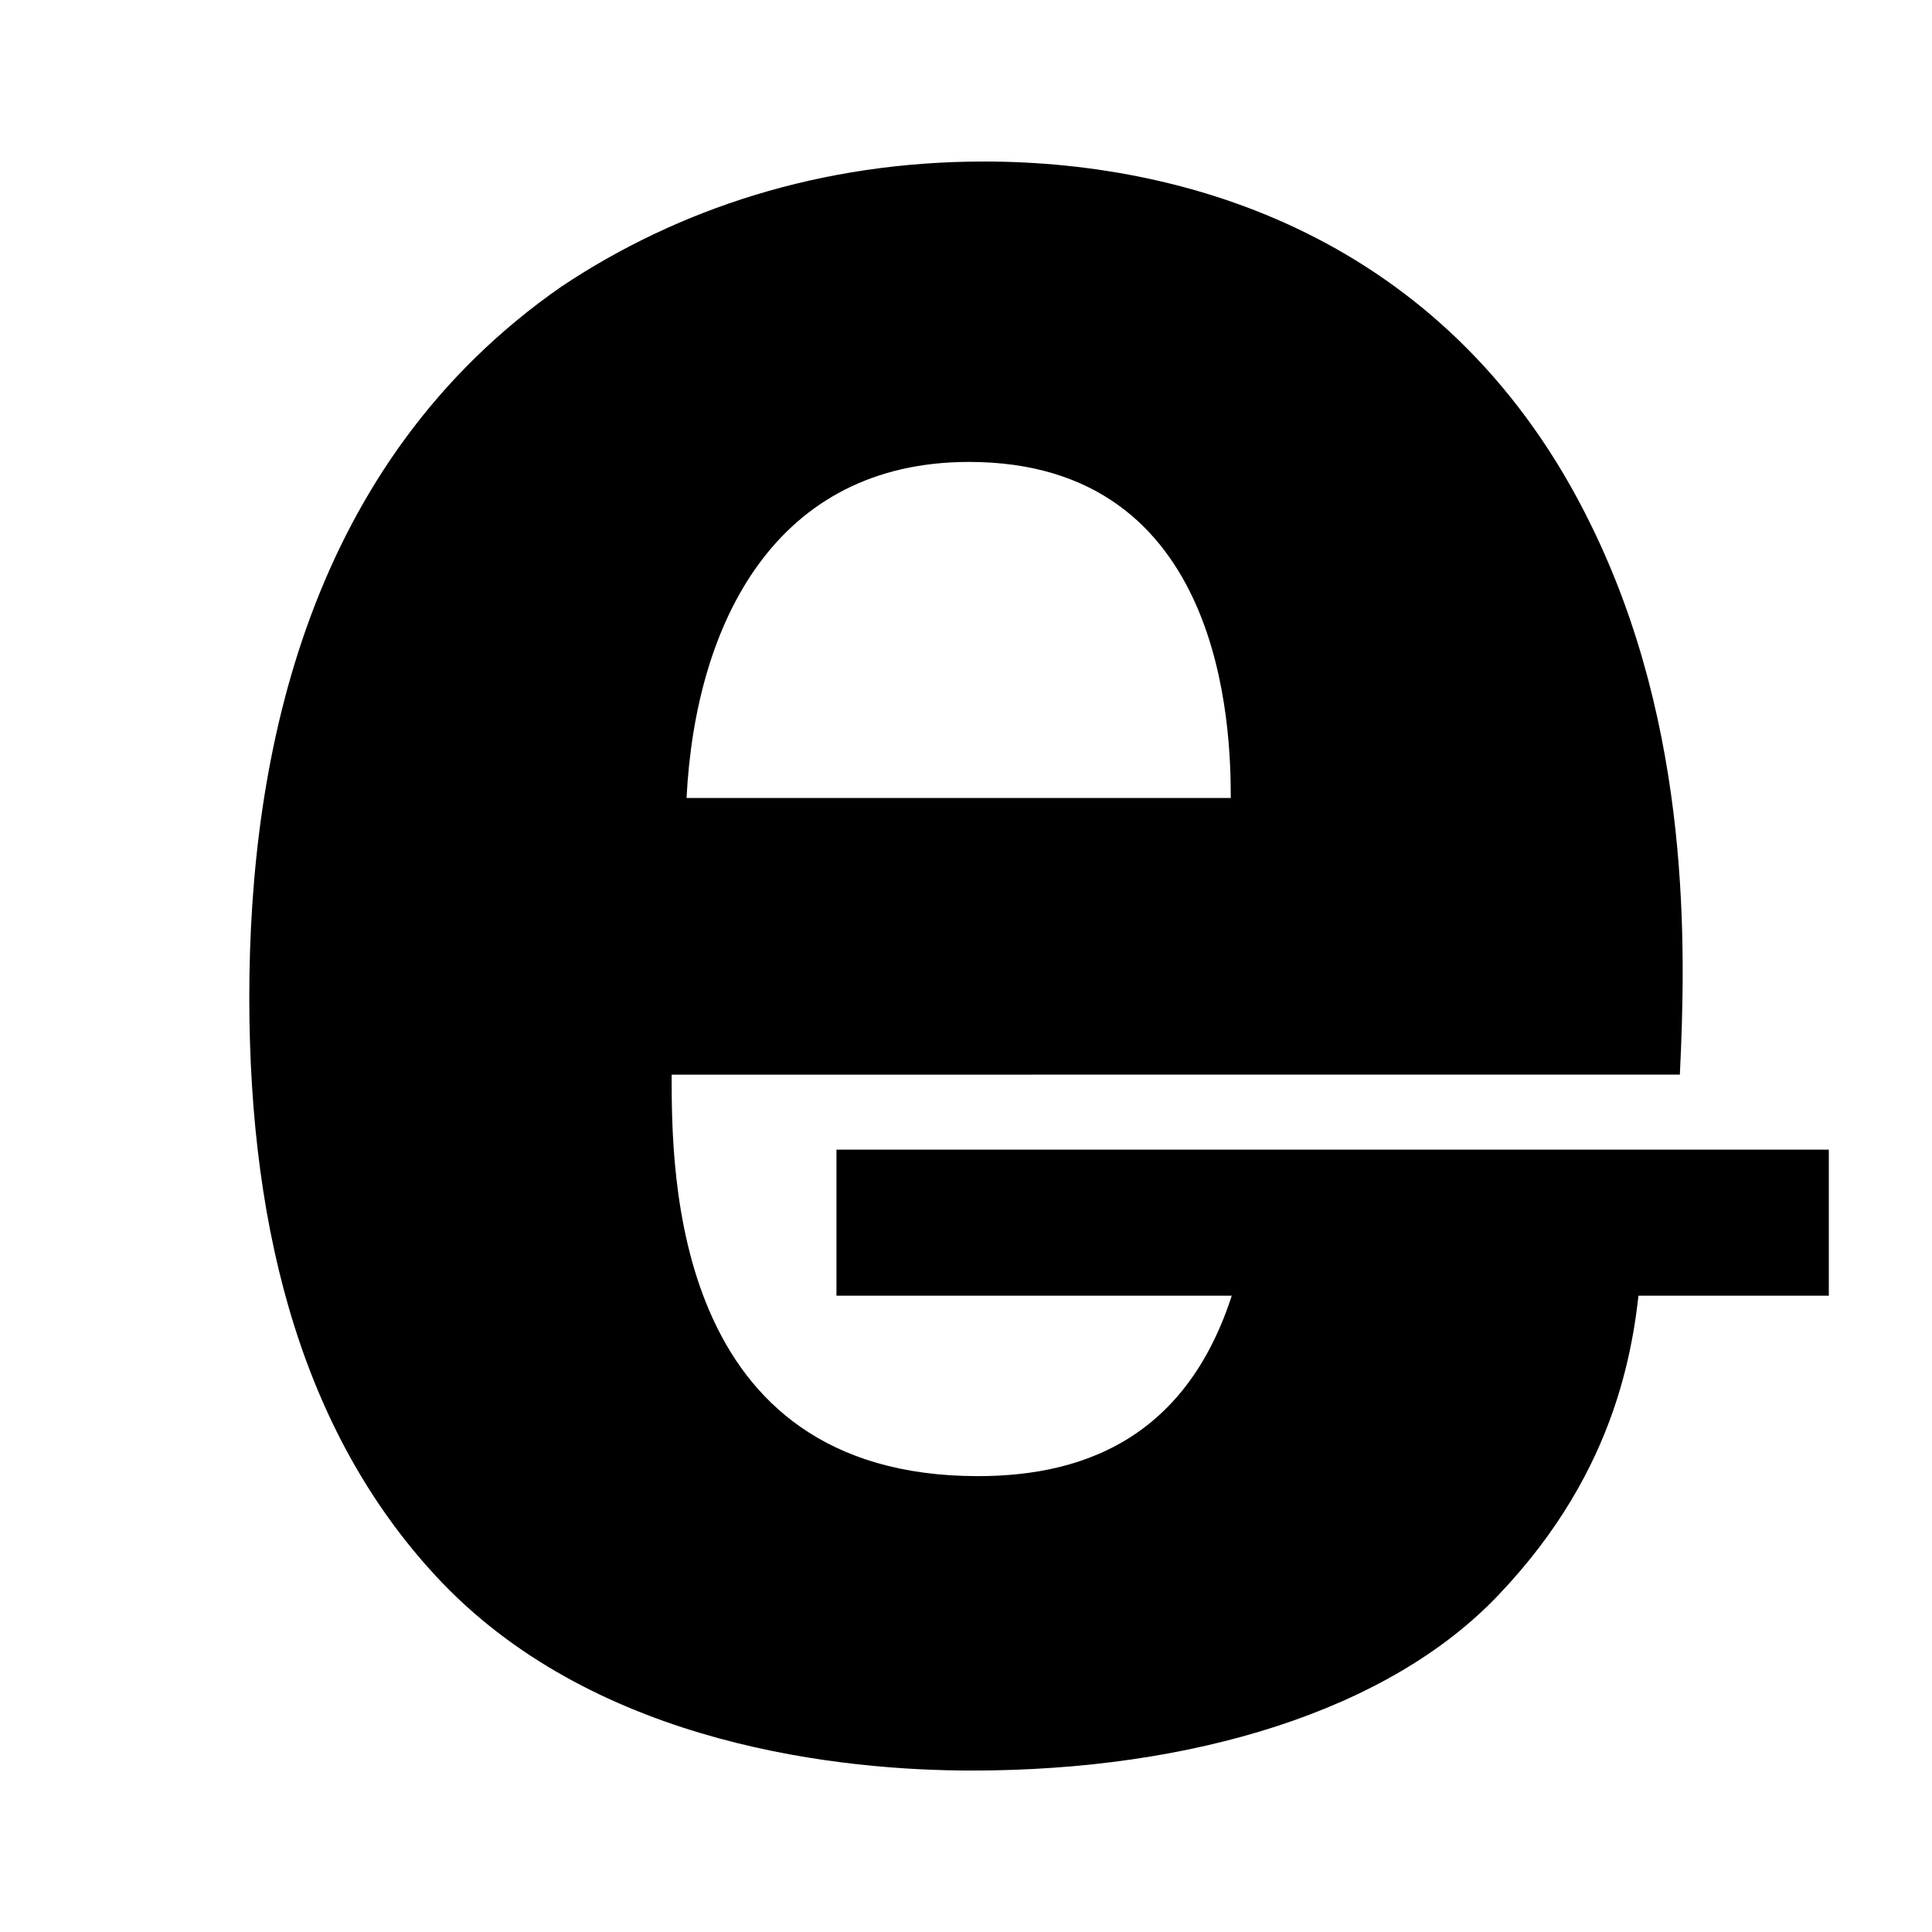 <?xml version="1.0" encoding="UTF-8" standalone="no"?>
<!-- Created with Inkscape (http://www.inkscape.org/) -->

<svg
   width="26.458mm"
   height="26.458mm"
   viewBox="0 0 26.458 26.458"
   version="1.1"
   id="svg1"
   inkscape:version="1.3 (0e150ed, 2023-07-21)"
   sodipodi:docname="e-angle-horizontal.svg"
   xmlns:inkscape="http://www.inkscape.org/namespaces/inkscape"
   xmlns:sodipodi="http://sodipodi.sourceforge.net/DTD/sodipodi-0.dtd"
   xmlns="http://www.w3.org/2000/svg"
   xmlns:svg="http://www.w3.org/2000/svg">
  <sodipodi:namedview
     id="namedview1"
     pagecolor="#ffffff"
     bordercolor="#000000"
     borderopacity="0.25"
     inkscape:showpageshadow="2"
     inkscape:pageopacity="0.0"
     inkscape:pagecheckerboard="0"
     inkscape:deskcolor="#d1d1d1"
     inkscape:document-units="mm"
     inkscape:zoom="2.7702942"
     inkscape:cx="85.009022"
     inkscape:cy="62.087269"
     inkscape:window-width="1248"
     inkscape:window-height="426"
     inkscape:window-x="0"
     inkscape:window-y="44"
     inkscape:window-maximized="0"
     inkscape:current-layer="layer1" />
  <defs
     id="defs1" />
  <g
     inkscape:label="Layer 1"
     inkscape:groupmode="layer"
     id="layer1">
    <path
       style="font-weight:bold;font-size:40.729px;line-height:0.8;font-family:'Univers LT Std';-inkscape-font-specification:'Univers LT Std Bold';text-align:center;letter-spacing:10.861px;text-anchor:middle;fill-rule:evenodd;stroke-width:0.8;stroke-linejoin:bevel;paint-order:markers stroke fill"
       d="M 23.005,14.716 C 23.087,13.005 23.168,9.991 21.784,7.181 19.91,3.352 16.407,2.212 13.475,2.212 c -2.24,0 -4.195,0.652 -5.784,1.711 -3.462,2.403 -4.277,6.395 -4.277,9.734 0,3.299 0.774,6.069 2.647,8.024 2.159,2.24 5.498,2.566 7.25,2.566 3.014,0 5.702,-0.815 7.209,-2.403 1.67,-1.751 1.874,-3.503 1.955,-4.48 h -5.498 c -0.57,2.281 -2.077,2.851 -3.584,2.851 -4.195,0 -4.195,-4.154 -4.195,-5.498 z M 9.402,10.928 C 9.524,8.525 10.624,6.326 13.271,6.326 c 3.503,0 3.584,3.666 3.584,4.602 z"
       id="text1"
       aria-label="e" />
    <path
       d="m 11.455,15.744 v 2 h 13.59 v -2 z"
       id="path1"
       class="f-accent" />
  </g>
</svg>

